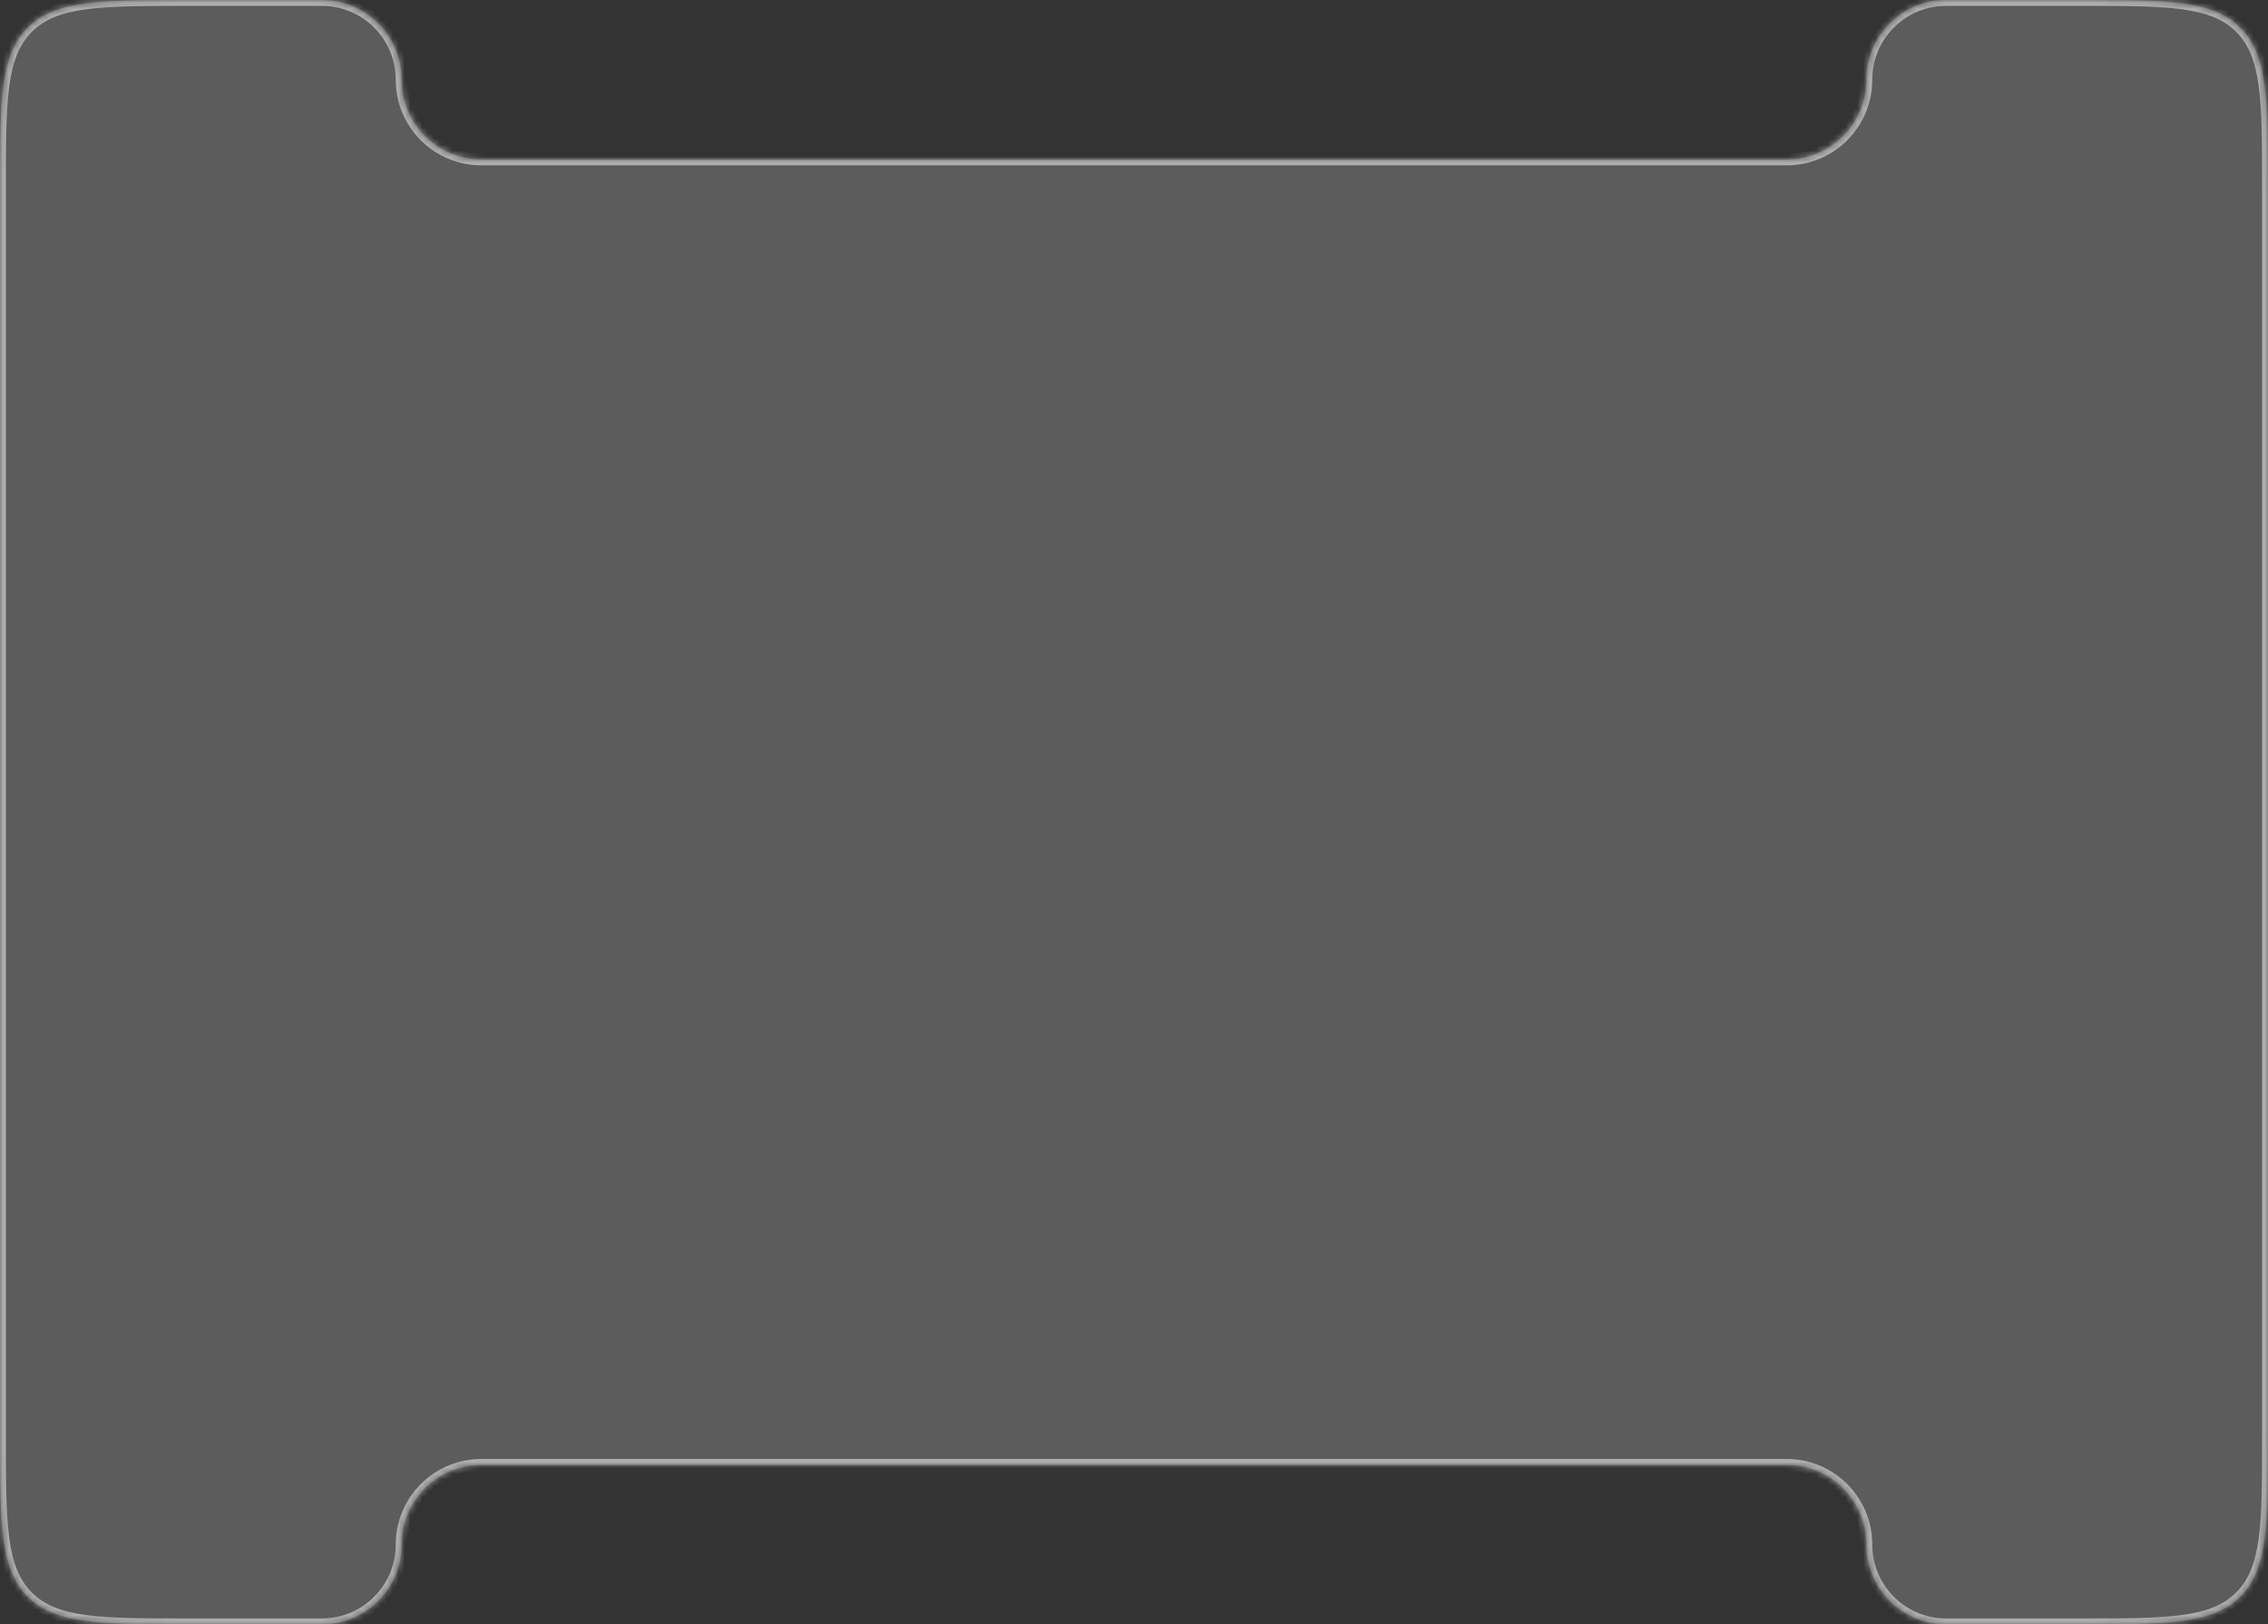 <svg width="384" height="275" viewBox="0 0 384 275" fill="none" xmlns="http://www.w3.org/2000/svg">
<rect x="0" y="0" width="384" height="275" fill="#333333" stroke="none"/>
<mask id="path-1-inside-1_1_95" fill="white">
<path fill-rule="evenodd" clip-rule="evenodd" d="M68 13.5C68 6.044 61.956 0 54.5 0H32C16.915 0 9.373 0 4.686 4.686C0 9.373 0 16.915 0 32V243C0 258.085 0 265.627 4.686 270.314C9.373 275 16.915 275 32 275H54.5C61.956 275 68 268.956 68 261.5C68 254.044 74.044 248 81.5 248H302.5C309.956 248 316 254.044 316 261.5C316 268.956 322.044 275 329.5 275H352C367.085 275 374.627 275 379.314 270.314C384 265.627 384 258.085 384 243V32C384 16.915 384 9.373 379.314 4.686C374.627 0 367.085 0 352 0H329.5C322.044 0 316 6.044 316 13.5C316 20.956 309.956 27 302.5 27H81.5C74.044 27 68 20.956 68 13.5Z"/>
</mask>
<path fill-rule="evenodd" clip-rule="evenodd" d="M68 13.5C68 6.044 61.956 0 54.5 0H32C16.915 0 9.373 0 4.686 4.686C0 9.373 0 16.915 0 32V243C0 258.085 0 265.627 4.686 270.314C9.373 275 16.915 275 32 275H54.5C61.956 275 68 268.956 68 261.5C68 254.044 74.044 248 81.5 248H302.5C309.956 248 316 254.044 316 261.5C316 268.956 322.044 275 329.5 275H352C367.085 275 374.627 275 379.314 270.314C384 265.627 384 258.085 384 243V32C384 16.915 384 9.373 379.314 4.686C374.627 0 367.085 0 352 0H329.5C322.044 0 316 6.044 316 13.5C316 20.956 309.956 27 302.5 27H81.5C74.044 27 68 20.956 68 13.5Z" fill="white" fill-opacity="0.2"/>
<path d="M4.686 270.314L3.979 271.021L3.979 271.021L4.686 270.314ZM379.314 270.314L380.021 271.021L380.021 271.021L379.314 270.314ZM379.314 4.686L380.021 3.979L380.021 3.979L379.314 4.686ZM54.5 -1H32V1H54.5V-1ZM32 -1C24.486 -1 18.75 -1.002 14.31 -0.405C9.842 0.195 6.539 1.419 3.979 3.979L5.393 5.393C7.52 3.267 10.331 2.148 14.577 1.577C18.852 1.002 24.429 1 32 1V-1ZM3.979 3.979C1.419 6.539 0.195 9.842 -0.405 14.31C-1.002 18.75 -1 24.486 -1 32H1C1 24.429 1.002 18.852 1.577 14.577C2.148 10.331 3.267 7.52 5.393 5.393L3.979 3.979ZM-1 32V243H1V32H-1ZM-1 243C-1 250.514 -1.002 256.25 -0.405 260.69C0.195 265.158 1.419 268.461 3.979 271.021L5.393 269.607C3.267 267.48 2.148 264.669 1.577 260.423C1.002 256.148 1 250.571 1 243H-1ZM3.979 271.021C6.539 273.581 9.842 274.805 14.31 275.405C18.75 276.002 24.486 276 32 276V274C24.429 274 18.852 273.998 14.577 273.423C10.331 272.852 7.52 271.733 5.393 269.607L3.979 271.021ZM32 276H54.5V274H32V276ZM81.5 249H302.5V247H81.5V249ZM329.5 276H352V274H329.5V276ZM352 276C359.514 276 365.25 276.002 369.69 275.405C374.158 274.805 377.461 273.581 380.021 271.021L378.607 269.607C376.48 271.733 373.669 272.852 369.423 273.423C365.148 273.998 359.571 274 352 274V276ZM380.021 271.021C382.581 268.461 383.805 265.158 384.405 260.69C385.002 256.25 385 250.514 385 243H383C383 250.571 382.998 256.148 382.423 260.423C381.852 264.669 380.733 267.48 378.607 269.607L380.021 271.021ZM385 243V32H383V243H385ZM385 32C385 24.486 385.002 18.75 384.405 14.31C383.805 9.842 382.581 6.539 380.021 3.979L378.607 5.393C380.733 7.52 381.852 10.331 382.423 14.577C382.998 18.852 383 24.429 383 32H385ZM380.021 3.979C377.461 1.419 374.158 0.195 369.69 -0.405C365.25 -1.002 359.514 -1 352 -1V1C359.571 1 365.148 1.002 369.423 1.577C373.669 2.148 376.48 3.267 378.607 5.393L380.021 3.979ZM352 -1H329.5V1H352V-1ZM302.5 26H81.5V28H302.5V26ZM329.5 -1C321.492 -1 315 5.492 315 13.5H317C317 6.596 322.596 1 329.5 1V-1ZM302.5 249C309.404 249 315 254.596 315 261.5H317C317 253.492 310.508 247 302.5 247V249ZM81.5 26C74.596 26 69 20.404 69 13.5H67C67 21.508 73.492 28 81.5 28V26ZM69 261.5C69 254.596 74.596 249 81.5 249V247C73.492 247 67 253.492 67 261.5H69ZM315 13.5C315 20.404 309.404 26 302.5 26V28C310.508 28 317 21.508 317 13.5H315ZM54.5 276C62.508 276 69 269.508 69 261.5H67C67 268.404 61.404 274 54.5 274V276ZM315 261.5C315 269.508 321.492 276 329.5 276V274C322.596 274 317 268.404 317 261.5H315ZM54.5 1C61.404 1 67 6.596 67 13.5H69C69 5.492 62.508 -1 54.5 -1V1Z" fill="white" fill-opacity="0.5" mask="url(#path-1-inside-1_1_95)"/>
</svg>
